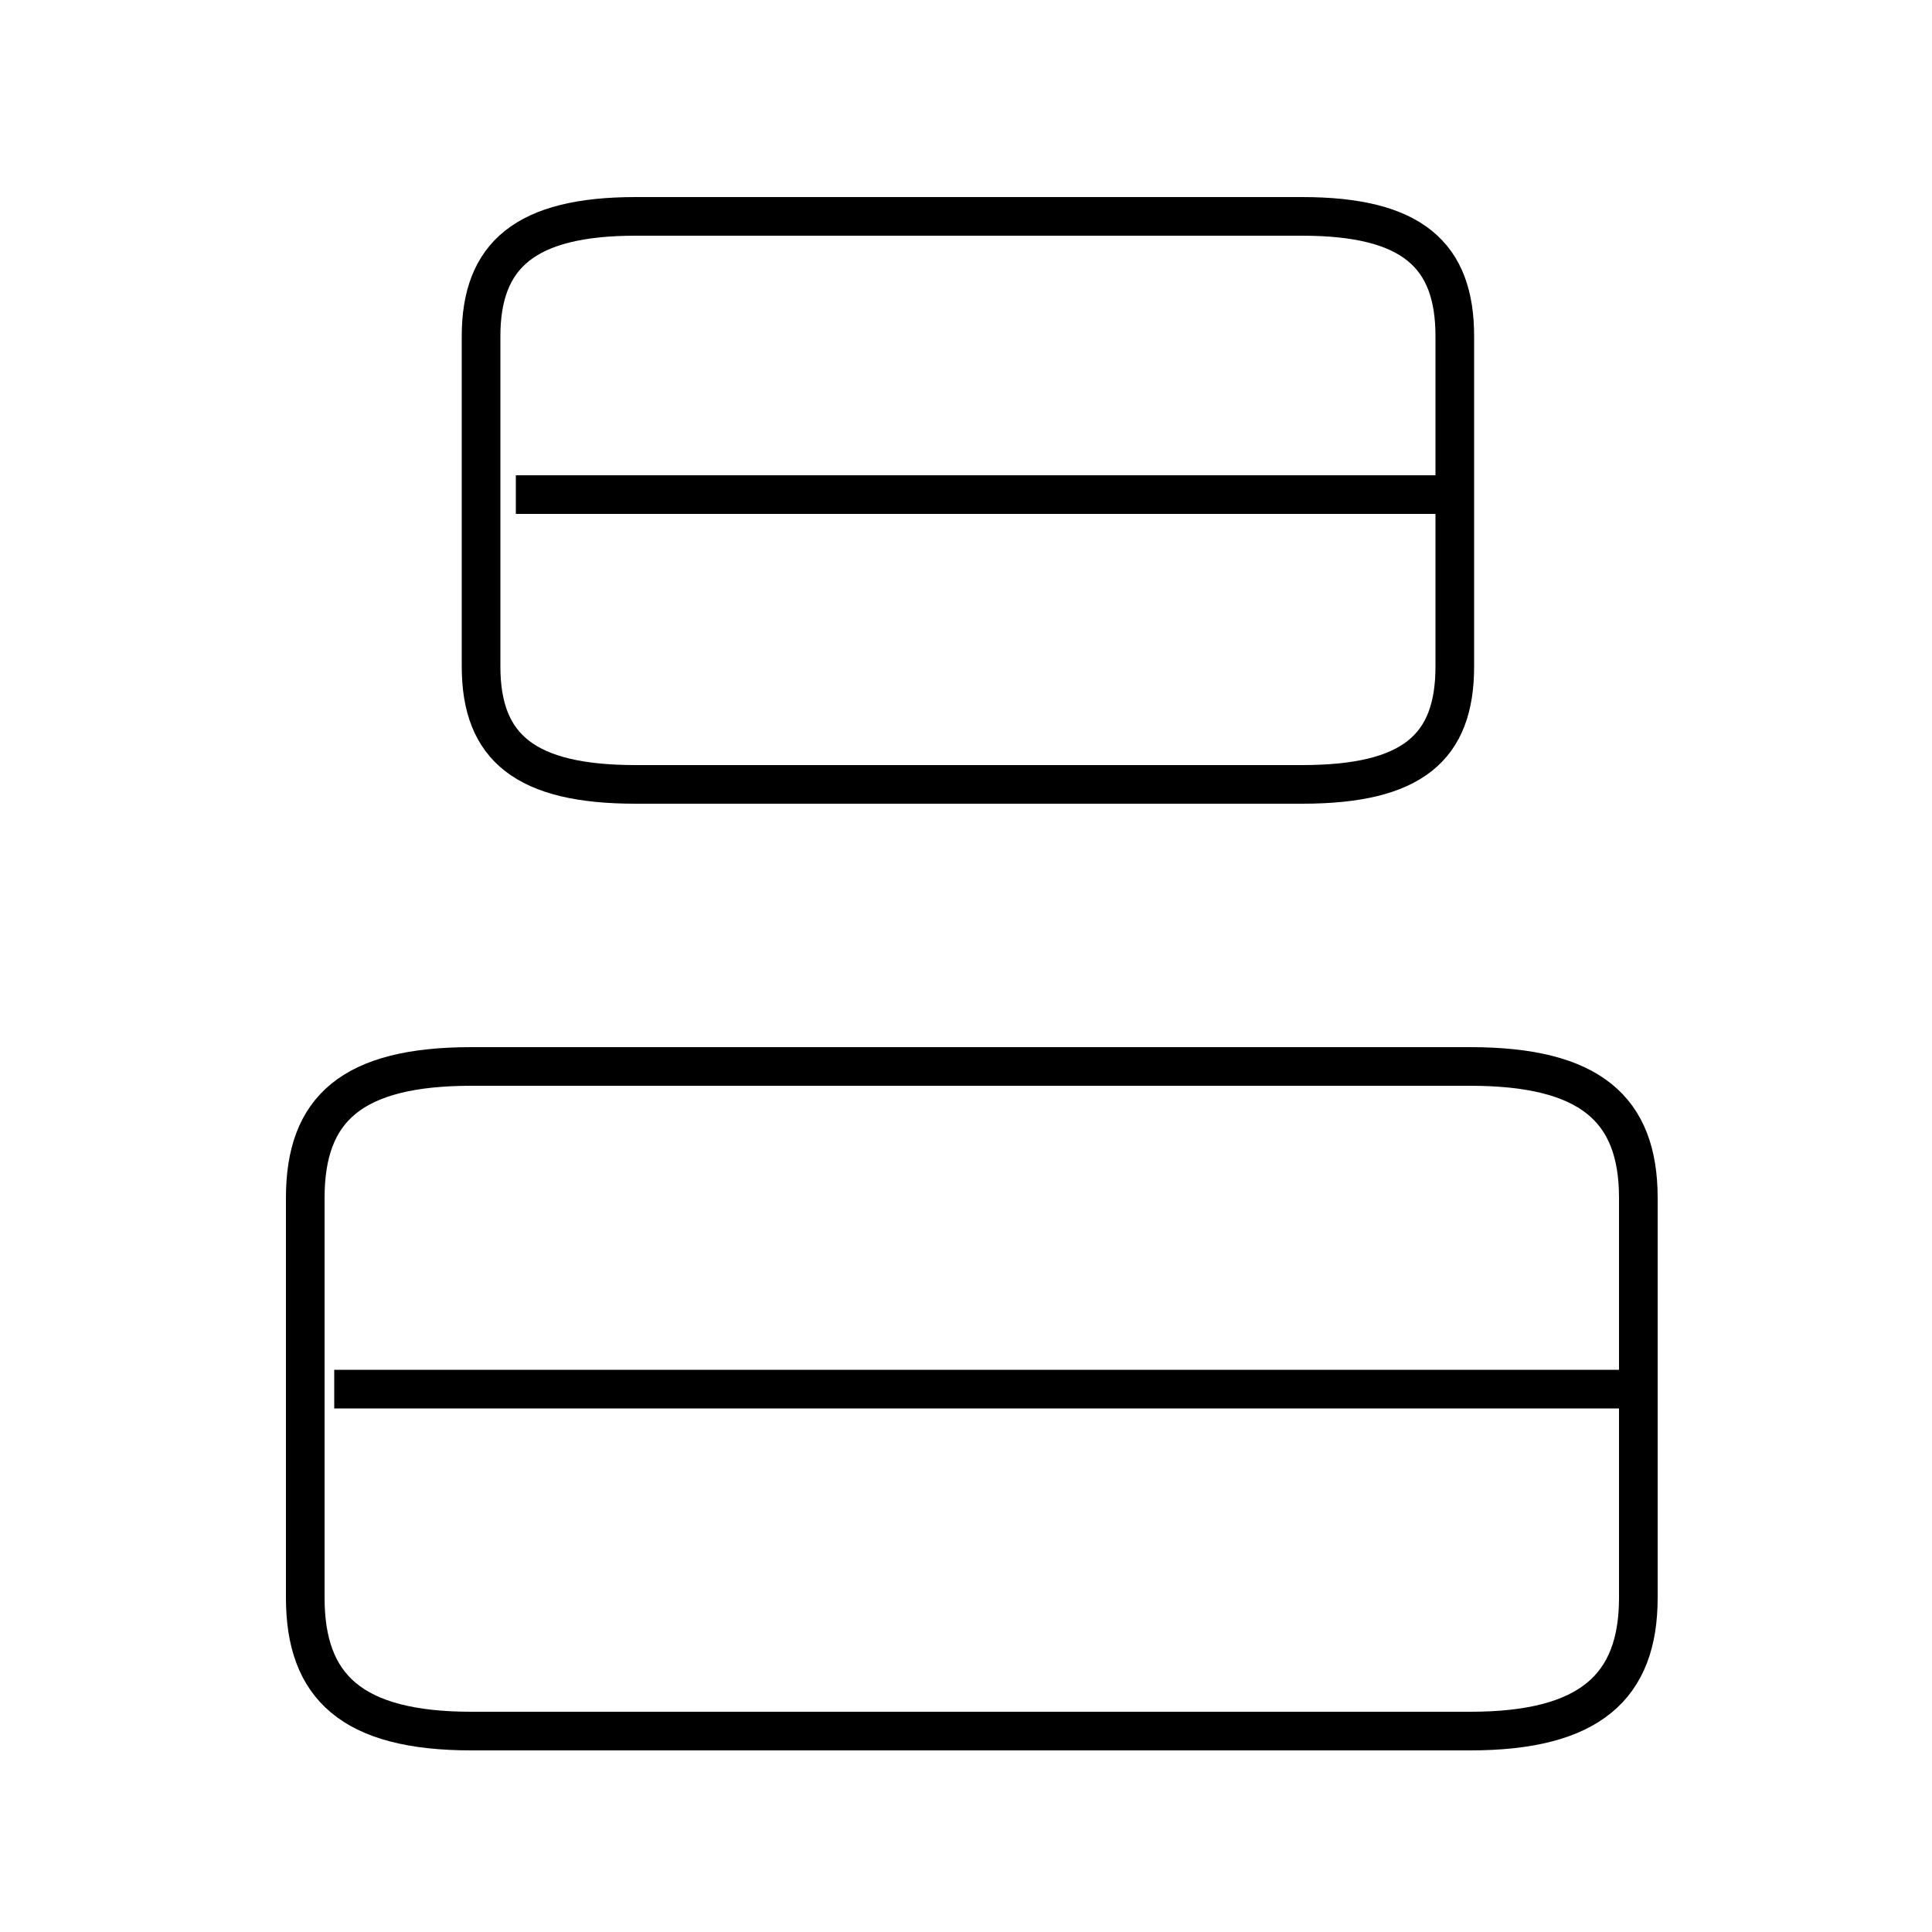 <?xml version='1.0' encoding='utf8'?>
<svg viewBox="0.0 -6.0 50.0 50.0" version="1.1" xmlns="http://www.w3.org/2000/svg">
<rect x="0.0" y="-6.0" width="50.0" height="50.0" fill="#808080" stroke="none"/>
<rect x="-1000" y="-1000" width="2000" height="2000" stroke="white" fill="white"/>
<g style="fill:white;stroke:#000000;  stroke-width:1">
<path d="M 38.05 -16.4 L 12.2 -16.4 C 9.1 -16.4 7.9 -15.3 7.9 -13.0 L 7.9 -2.65 C 7.9 -0.35 9.1 0.8 12.2 0.8 L 38.05 0.8 C 41.15 0.8 42.4 -0.35 42.4 -2.65 L 42.4 -13.0 C 42.4 -15.3 41.15 -16.4 38.05 -16.4 Z M 42.1 -8.05 L 8.65 -8.05 M 16.45 -23.7 L 33.7 -23.7 C 36.55 -23.7 37.65 -24.65 37.65 -26.75 L 37.65 -35.3 C 37.65 -37.4 36.55 -38.4 33.7 -38.4 L 16.45 -38.4 C 13.6 -38.4 12.45 -37.4 12.45 -35.3 L 12.45 -26.75 C 12.45 -24.65 13.6 -23.7 16.45 -23.7 Z M 37.8 -31.2 L 13.35 -31.2" transform="translate(0.0 38.0)" />
</g>
</svg>